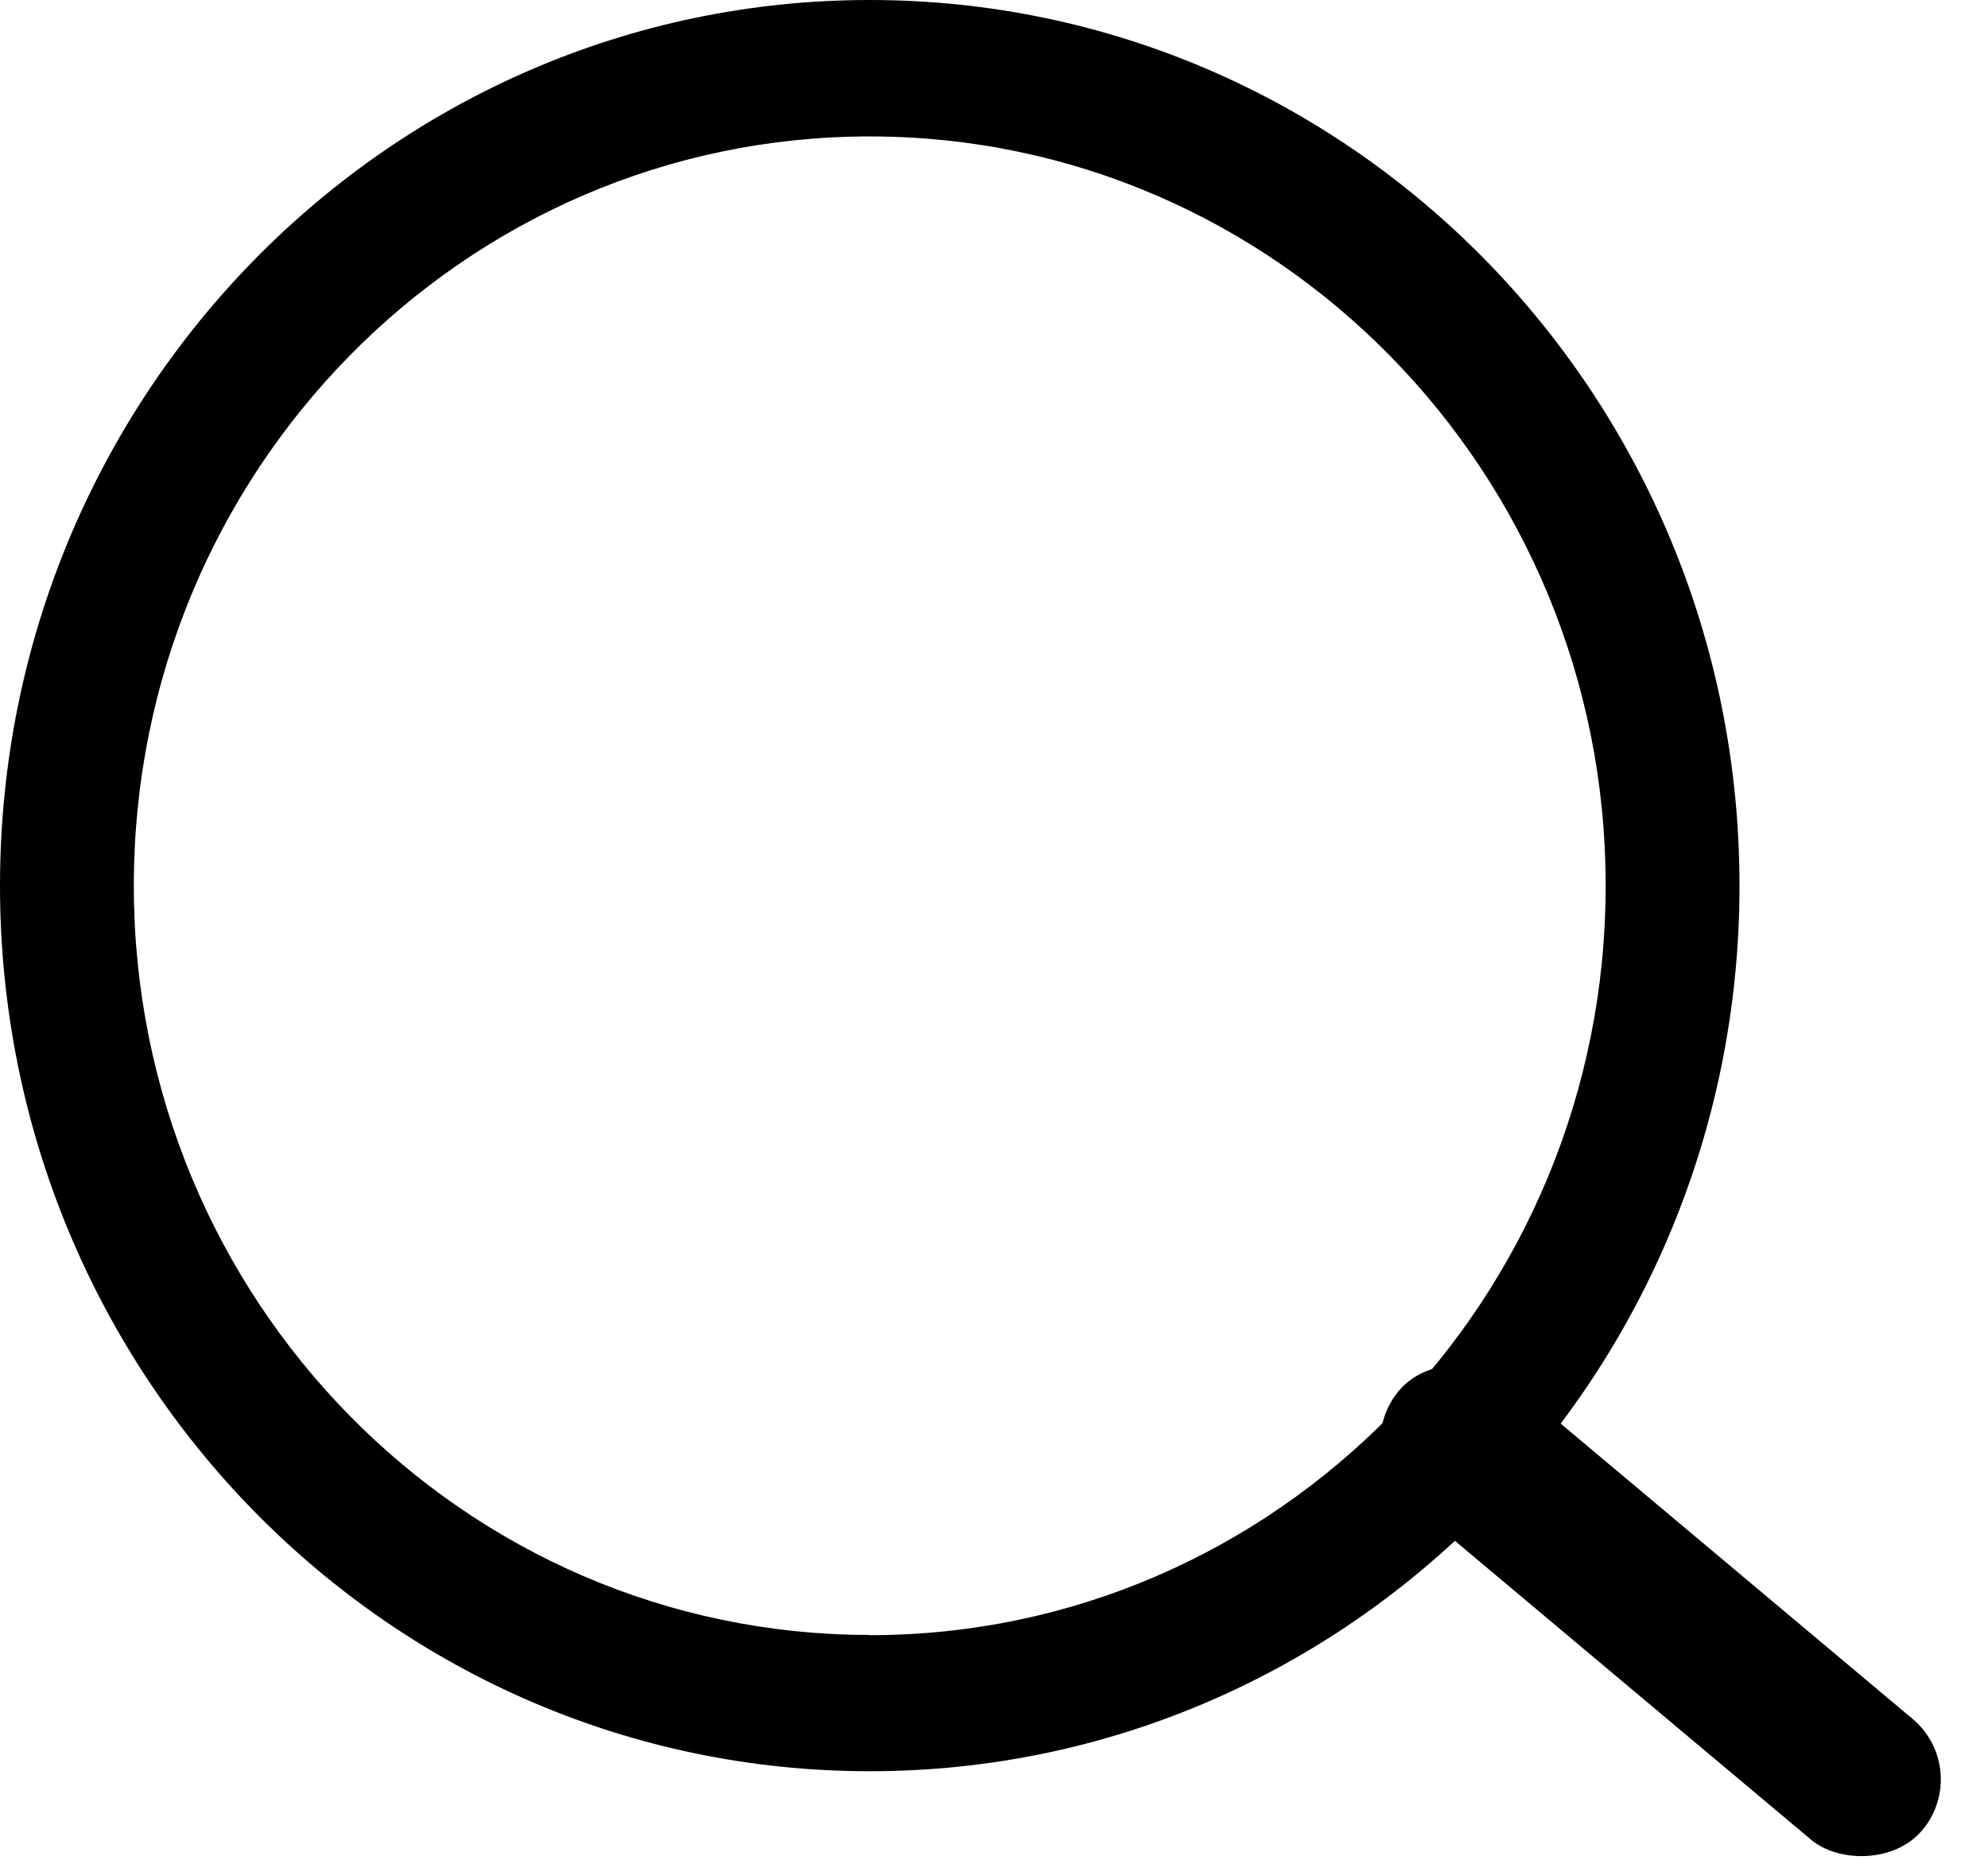<?xml version="1.0" encoding="UTF-8"?>
<svg width="16px" height="15px" viewBox="0 0 16 15" version="1.1" xmlns="http://www.w3.org/2000/svg" xmlns:xlink="http://www.w3.org/1999/xlink">
    <!-- Generator: Sketch 43.2 (39069) - http://www.bohemiancoding.com/sketch -->
    <title>icon-search</title>
    <desc>Created with Sketch.</desc>
    <defs></defs>
    <g id="Page-1" stroke="none" stroke-width="1" fill="none" fill-rule="evenodd">
        <g id="icon-search" fill-rule="nonzero" fill="#000000">
            <path d="M7,13.16 C10.27,13.16 12.923,10.458 12.923,7.128 C12.923,3.798 10.27,1.098 7,1.098 C3.73,1.098 1.077,3.798 1.077,7.128 C1.077,10.458 3.73,13.158 7,13.158 L7,13.16 Z M7,14.255 C3.134,14.255 0,11.065 0,7.128 C0,3.191 3.134,0 7,0 C10.866,0 14,3.19 14,7.128 C14,11.064 10.866,14.255 7,14.255 L7,14.255 Z" id="Shape"></path>
            <rect id="Rectangle-path" transform="translate(13.365, 12.961) rotate(-50) translate(-13.365, -12.961) " x="12.73" y="10.211" width="1.27" height="5.5" rx="0.635"></rect>
        </g>
    </g>
</svg>